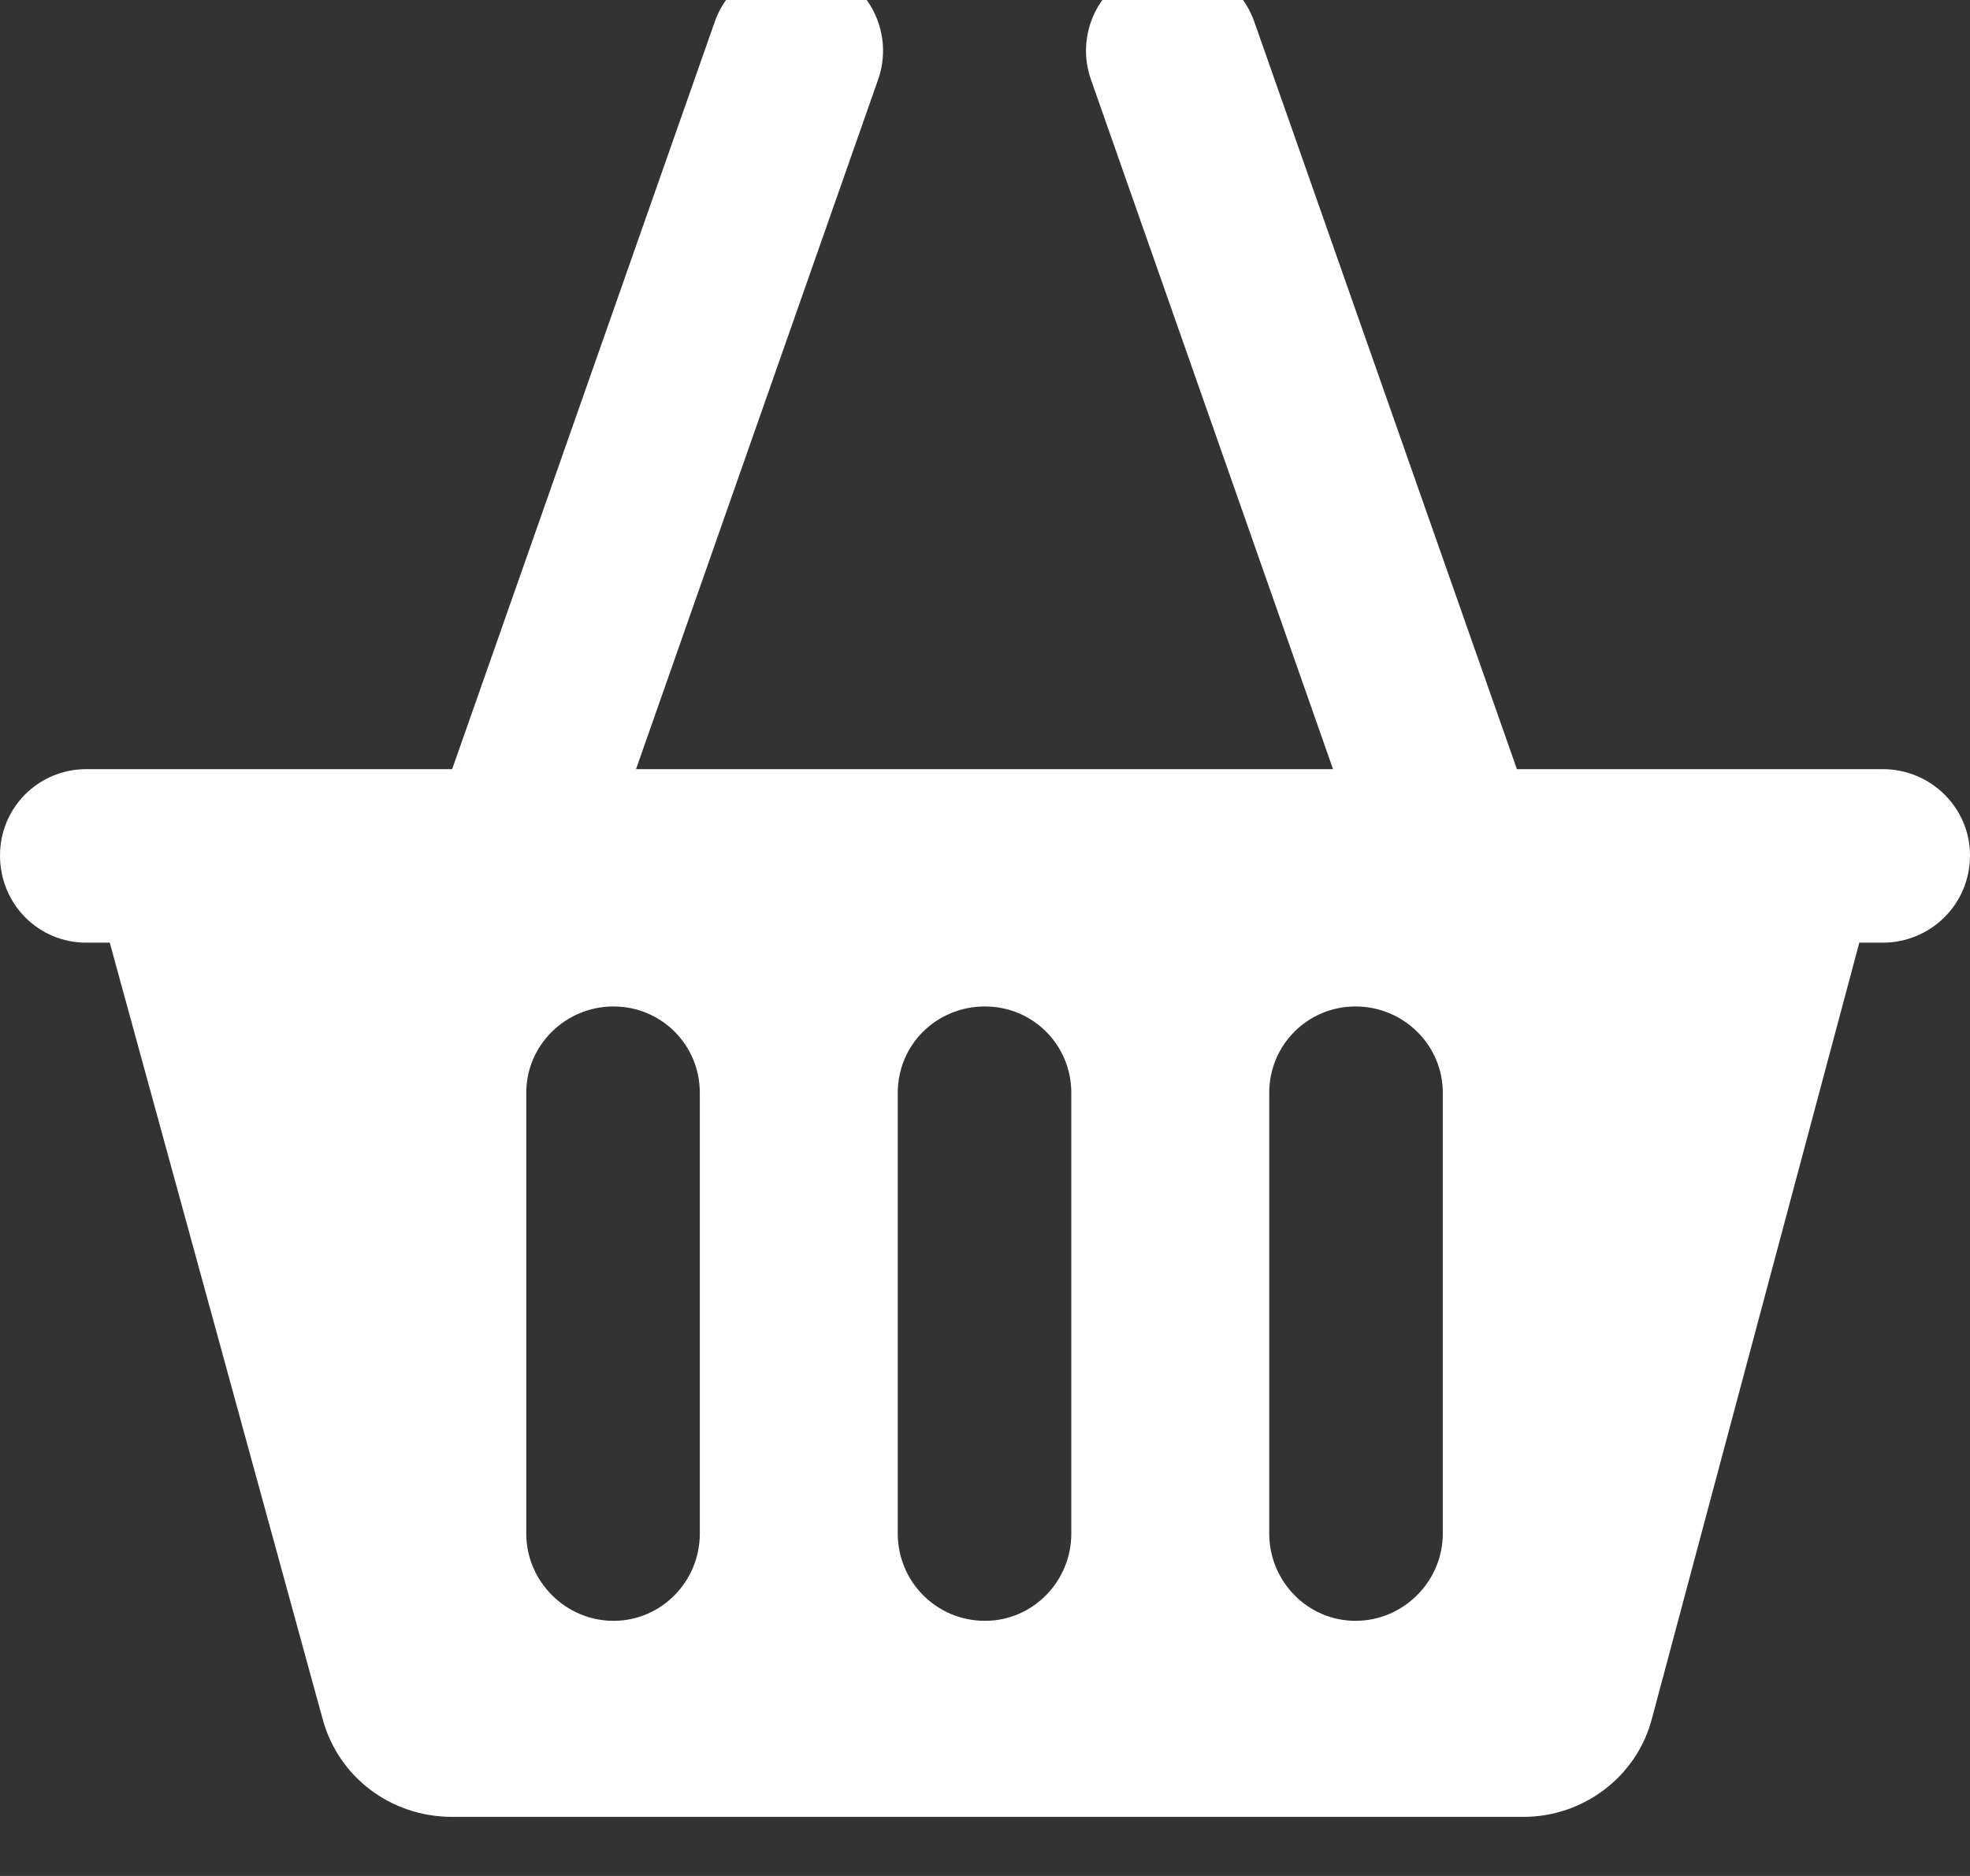 <svg width="21" height="20" viewBox="0 0 21 20" fill="none" xmlns="http://www.w3.org/2000/svg" xmlns:xlink="http://www.w3.org/1999/xlink">
	<rect x="0" y="0" width="21" height="20" fill="#333333" stroke="none"/>
	<desc>
			Created with Pixso.
	</desc>
	<defs/>
	<path id="Vector" d="M20.07 8.2L16.17 8.2L13.37 0.23C13.2 -0.25 12.68 -0.5 12.19 -0.33C11.71 -0.16 11.46 0.37 11.63 0.85L14.21 8.2L6.78 8.2L9.36 0.85C9.53 0.37 9.28 -0.16 8.8 -0.33C8.31 -0.5 7.79 -0.25 7.62 0.23L4.82 8.2L0.92 8.2C0.41 8.2 0 8.61 0 9.12C0 9.64 0.41 10.05 0.92 10.05L1.17 10.05L3.44 18.33C3.61 18.95 4.17 19.37 4.82 19.37L16.24 19.37C16.88 19.37 17.45 18.94 17.61 18.32L19.82 10.05L20.07 10.05C20.58 10.05 21 9.64 21 9.12C21 8.61 20.58 8.2 20.07 8.2ZM7.46 16.35C7.46 16.86 7.05 17.28 6.54 17.28C6.03 17.28 5.61 16.86 5.61 16.35L5.61 11.65C5.61 11.14 6.03 10.73 6.54 10.73C7.05 10.73 7.46 11.14 7.46 11.65L7.46 16.35ZM11.42 16.35C11.42 16.86 11.01 17.28 10.5 17.28C9.98 17.28 9.57 16.86 9.57 16.35L9.57 11.65C9.57 11.14 9.98 10.73 10.5 10.73C11.01 10.73 11.42 11.14 11.42 11.65L11.42 16.35ZM15.38 16.35C15.38 16.86 14.96 17.28 14.45 17.28C13.94 17.28 13.53 16.86 13.53 16.35L13.53 11.65C13.53 11.14 13.94 10.73 14.45 10.73C14.96 10.73 15.38 11.14 15.38 11.65L15.38 16.35Z" fill="#FFFFFF" fill-opacity="1" fill-rule="nonzero"/>
</svg>
